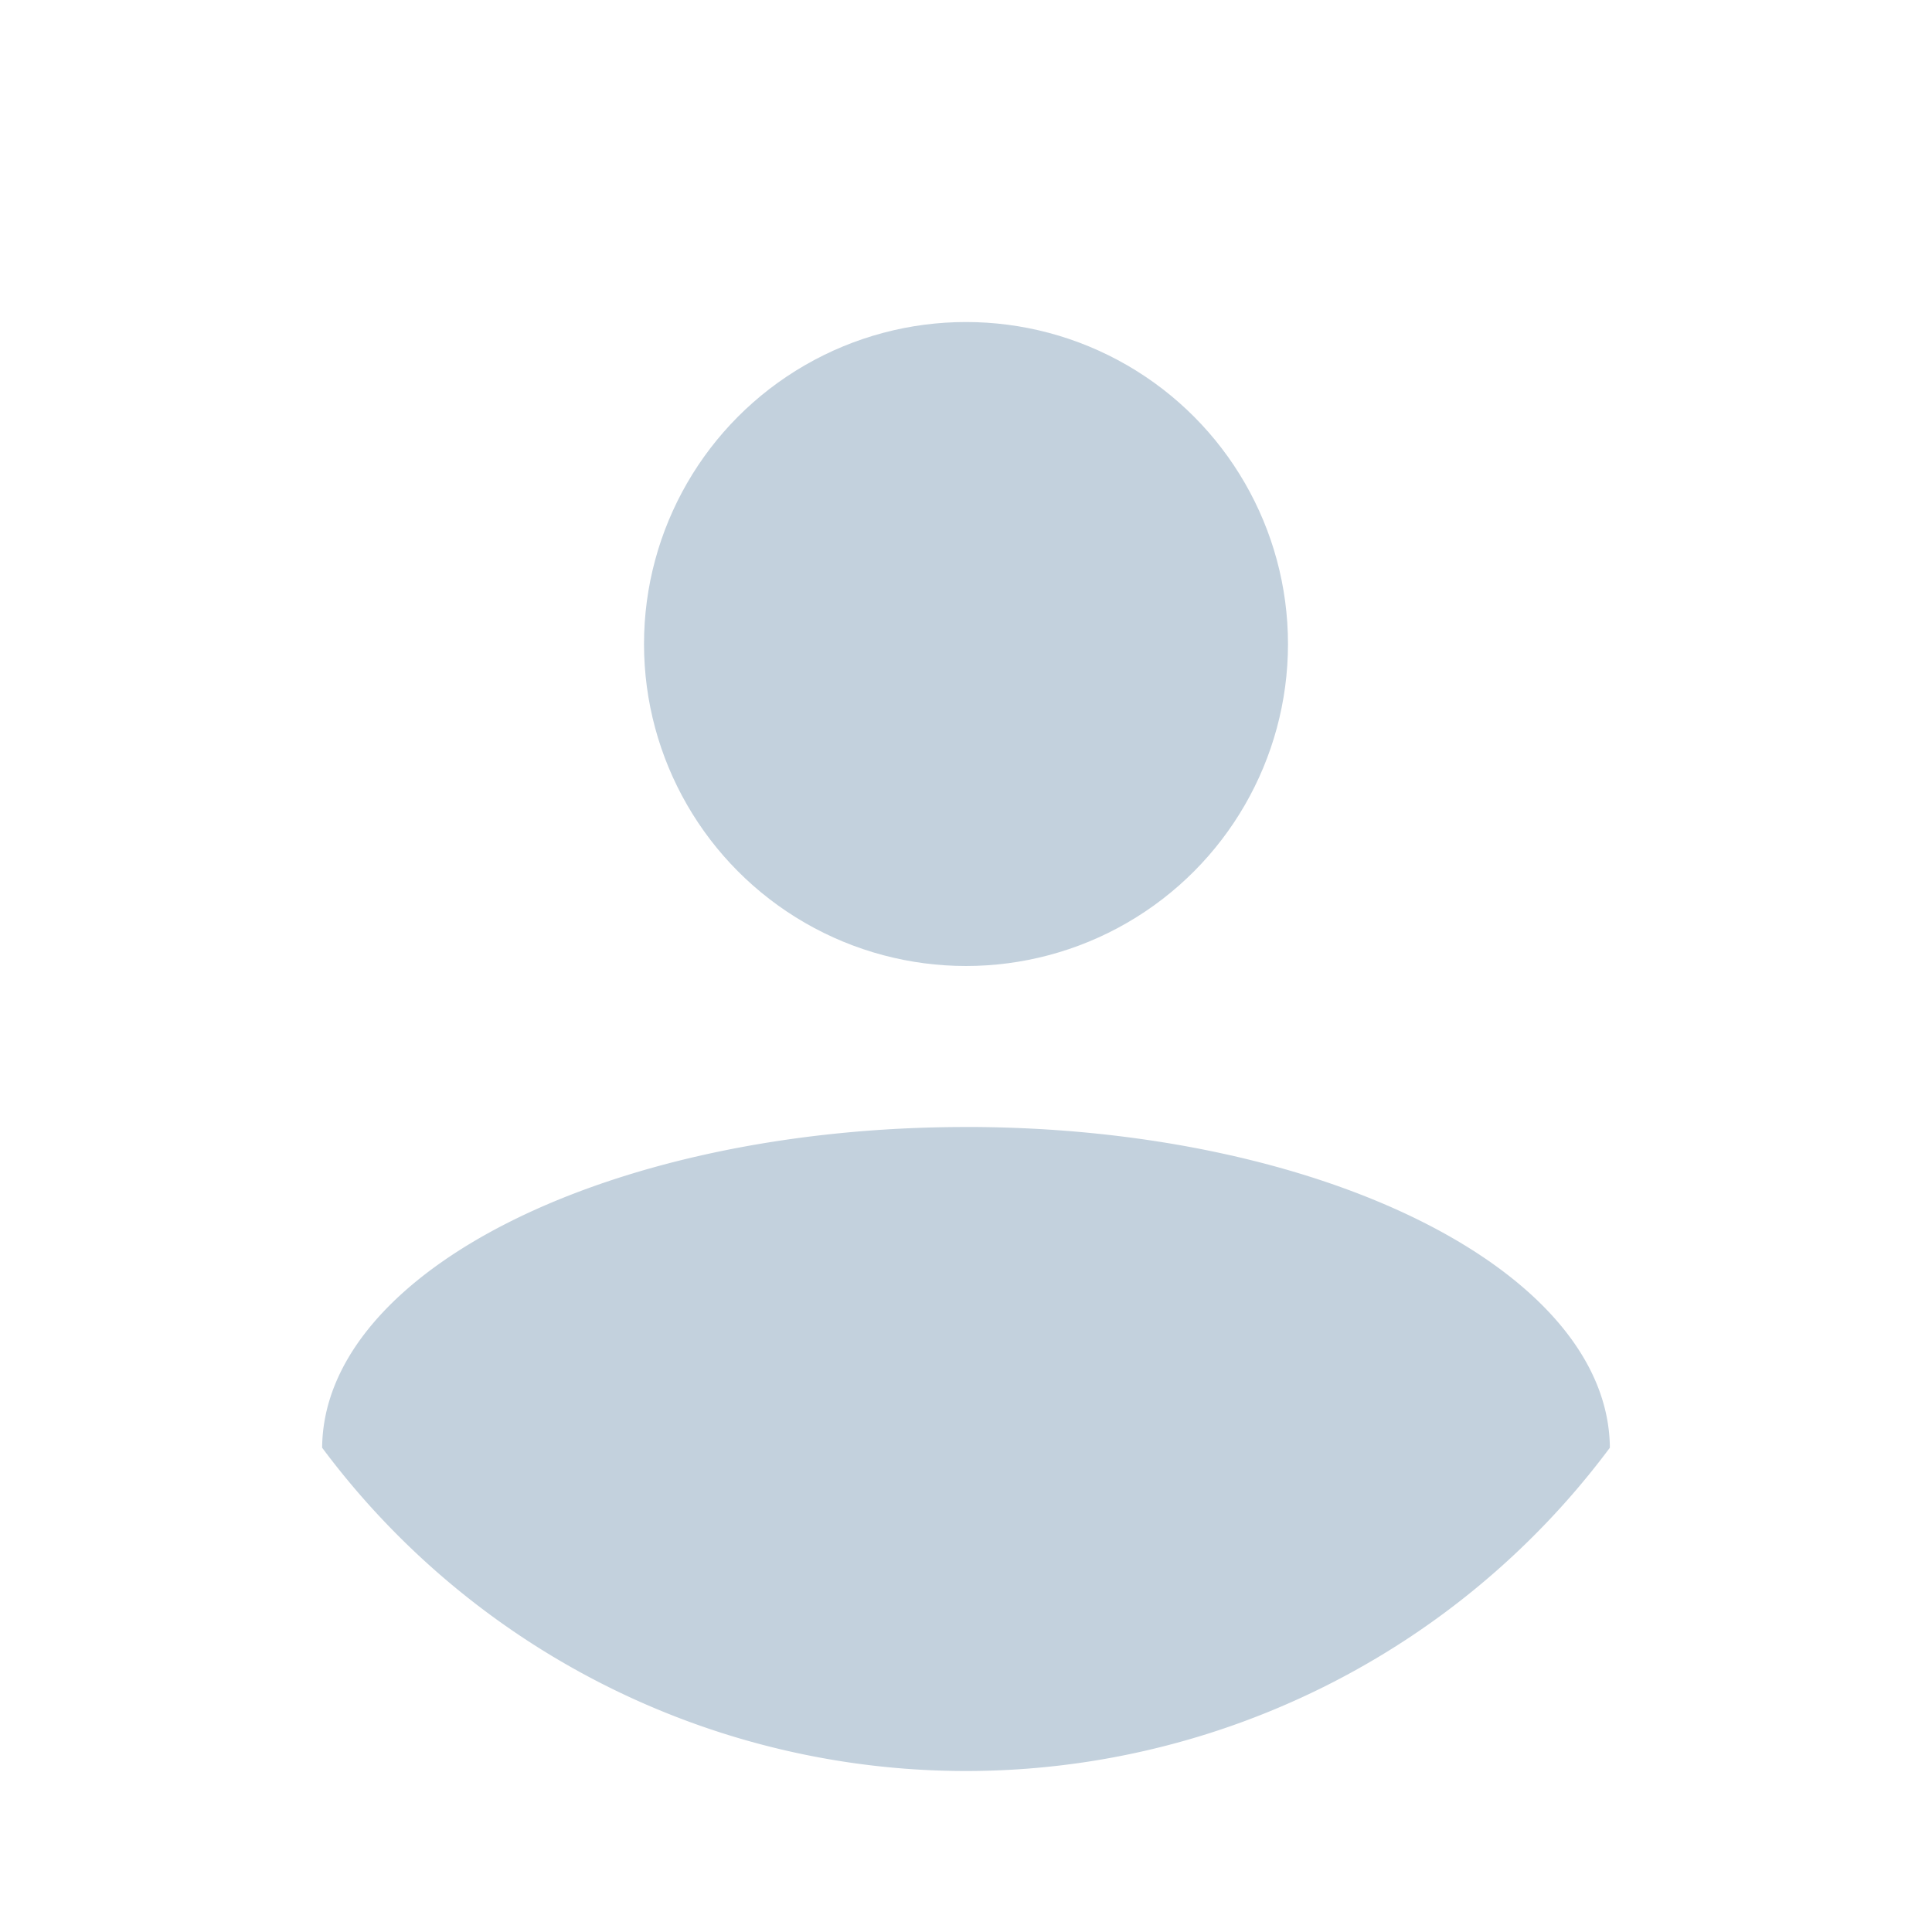 <svg xmlns:xlink="http://www.w3.org/1999/xlink" xmlns="http://www.w3.org/2000/svg" class="sg-icon__svg" width="512"  height="512" ><defs><symbol viewBox="0 0 512 512" style="overflow: visible" id="icon-profile" xmlns="http://www.w3.org/2000/svg"><title>profile</title><circle cx="256" cy="170.67" r="85.33"></circle><path d="M256 298.67c-94.02 0-170.26 38.02-170.63 84.99a212.75 212.75 0 0 0 341.26 0c-.37-46.97-76.6-85-170.63-85z"></path></symbol></defs><use xlink:href="#icon-profile" fill="#C3D1DD"></use></svg>